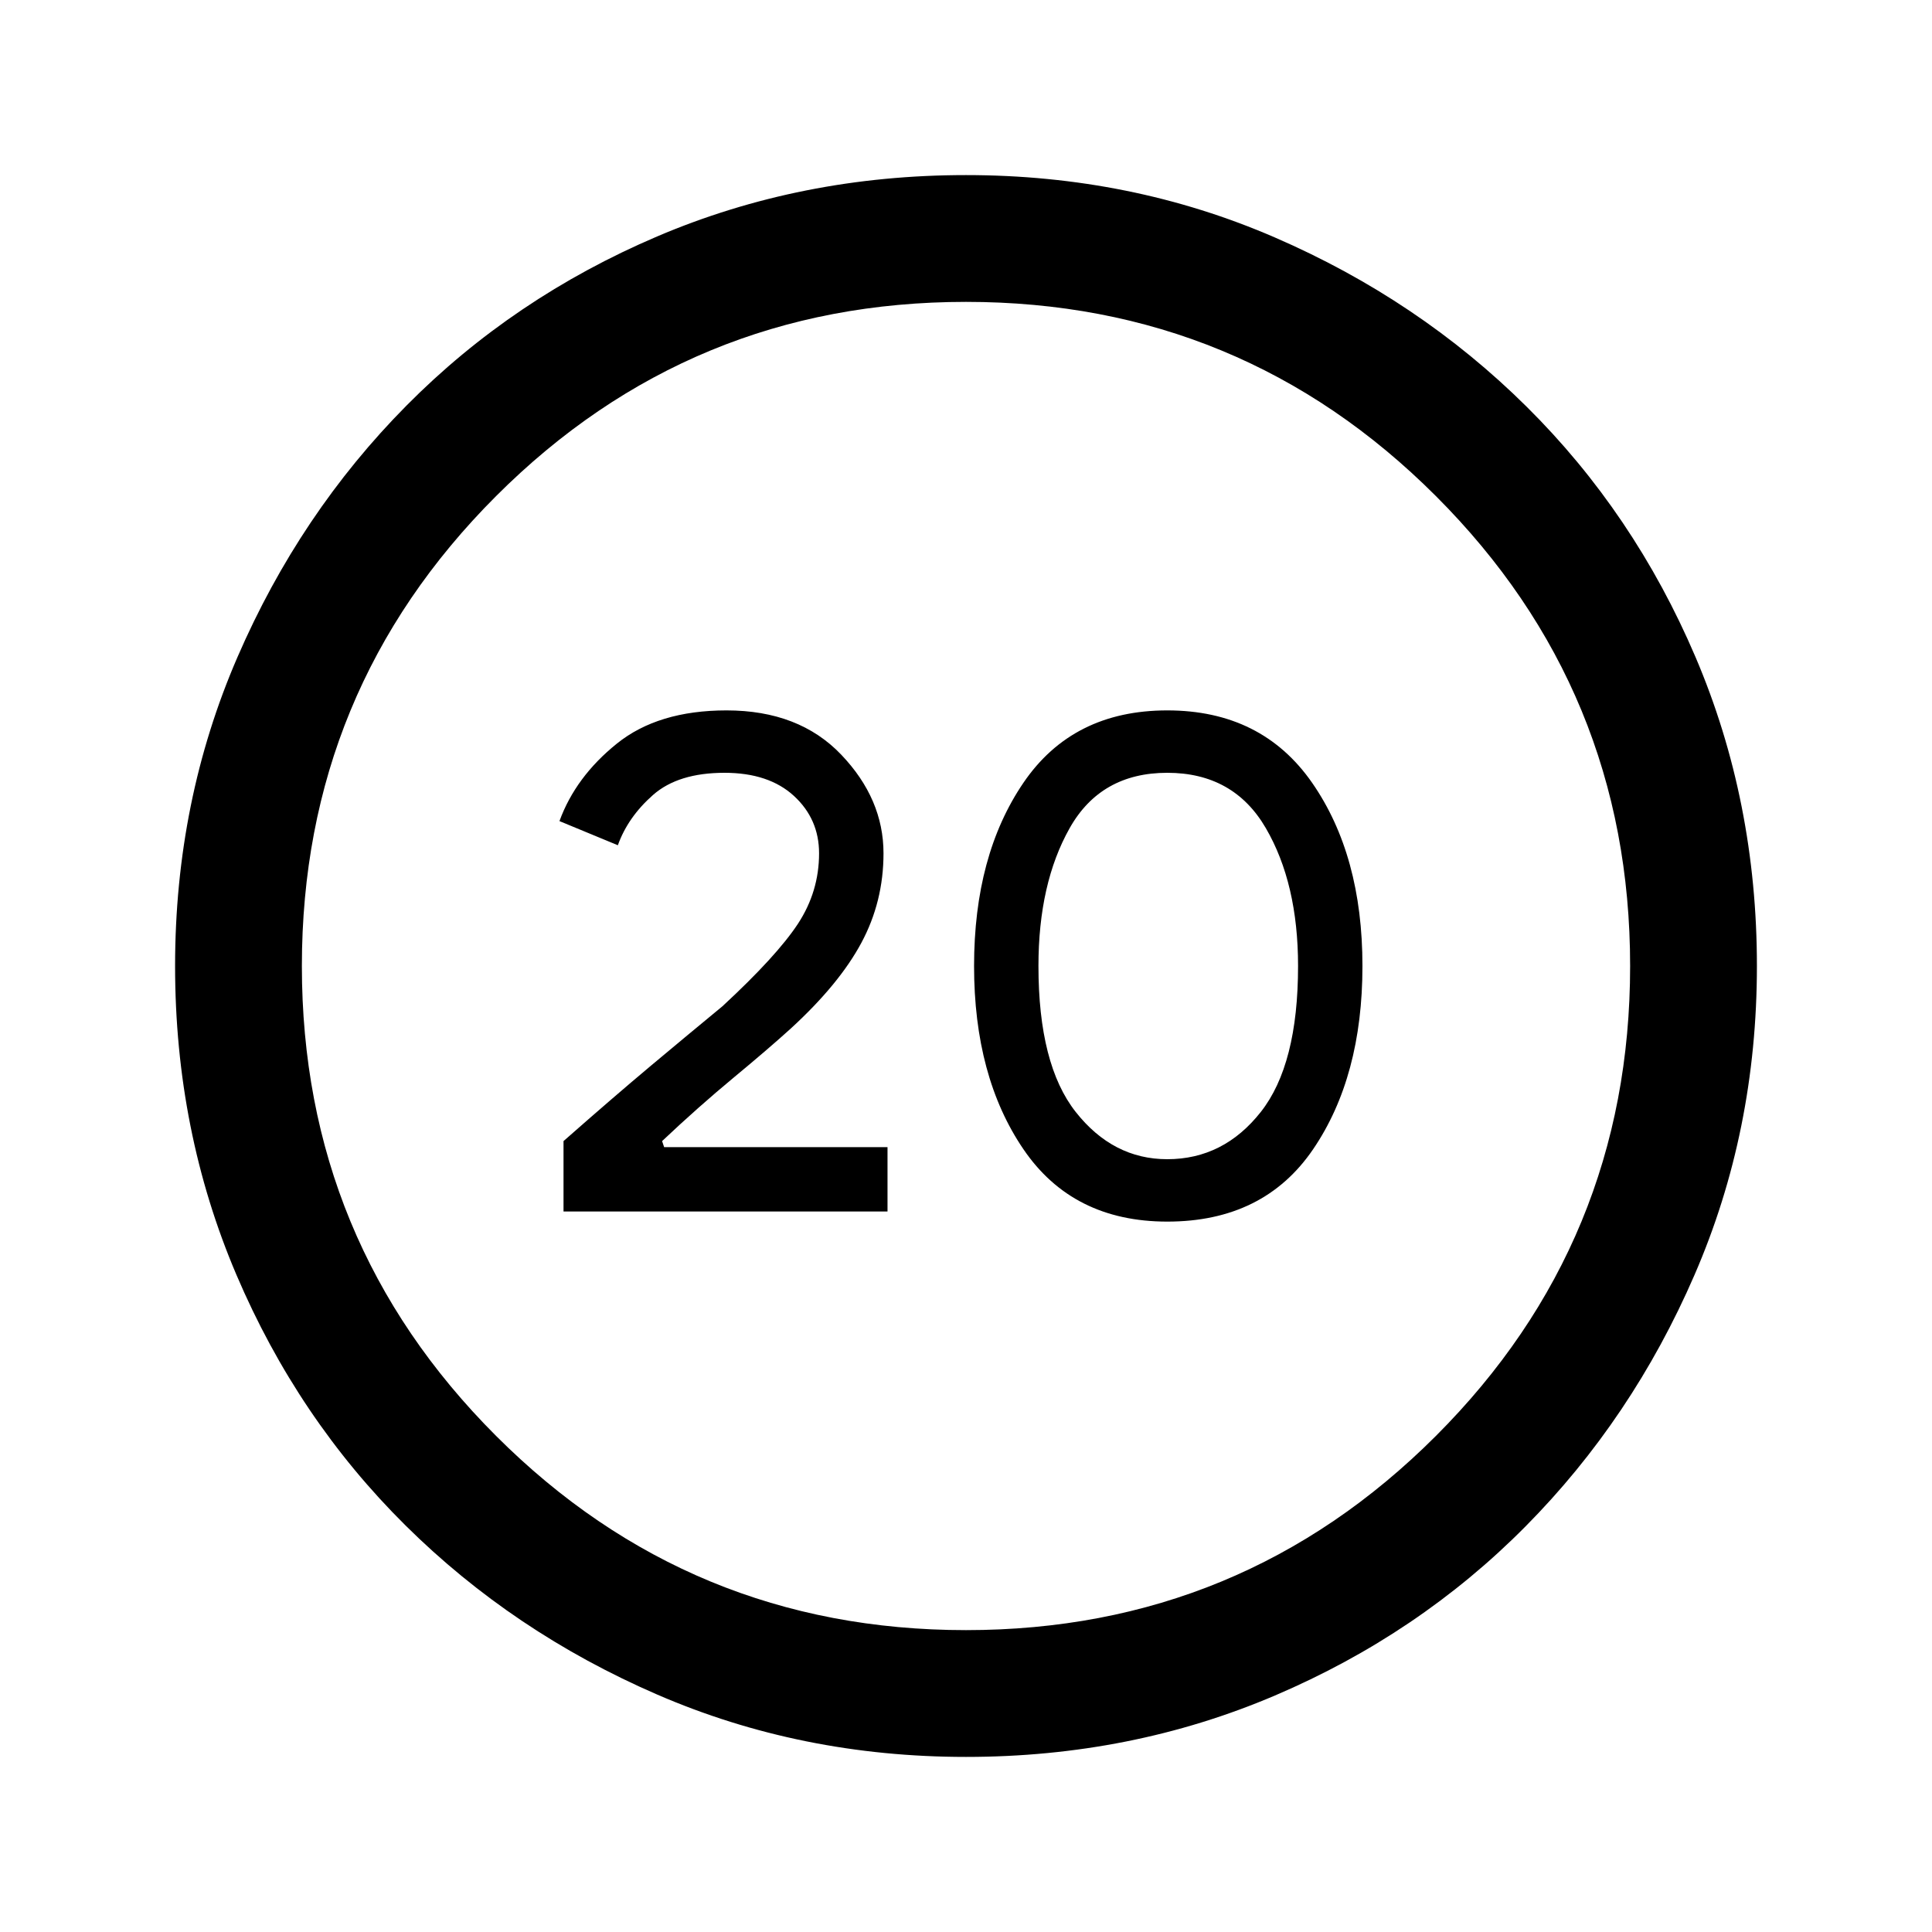 <svg xmlns="http://www.w3.org/2000/svg" height="40" width="40"><path d="M11.667 25.083V23.625Q12.708 22.708 13.479 22.062Q14.25 21.417 14.958 20.833Q16.083 19.792 16.521 19.125Q16.958 18.458 16.958 17.667Q16.958 16.958 16.438 16.479Q15.917 16 15 16Q14.042 16 13.521 16.458Q13 16.917 12.792 17.5L11.583 17Q11.917 16.083 12.771 15.396Q13.625 14.708 15.042 14.708Q16.542 14.708 17.417 15.625Q18.292 16.542 18.292 17.667Q18.292 18.667 17.833 19.521Q17.375 20.375 16.375 21.292Q15.917 21.708 15.188 22.312Q14.458 22.917 13.708 23.625L13.75 23.75H18.375V25.083ZM24.167 25.292Q22.208 25.292 21.188 23.792Q20.167 22.292 20.167 20Q20.167 17.708 21.188 16.208Q22.208 14.708 24.167 14.708Q26.125 14.708 27.167 16.208Q28.208 17.708 28.208 20Q28.208 22.292 27.188 23.792Q26.167 25.292 24.167 25.292ZM24.167 24Q25.333 24 26.104 23.021Q26.875 22.042 26.875 20Q26.875 18.292 26.208 17.146Q25.542 16 24.167 16Q22.792 16 22.146 17.146Q21.5 18.292 21.5 20Q21.5 22.042 22.271 23.021Q23.042 24 24.167 24ZM20 36.375Q16.583 36.375 13.604 35.083Q10.625 33.792 8.396 31.583Q6.167 29.375 4.896 26.396Q3.625 23.417 3.625 20Q3.625 16.583 4.917 13.604Q6.208 10.625 8.417 8.396Q10.625 6.167 13.604 4.896Q16.583 3.625 20 3.625Q23.417 3.625 26.396 4.917Q29.375 6.208 31.604 8.417Q33.833 10.625 35.104 13.604Q36.375 16.583 36.375 20Q36.375 23.417 35.083 26.396Q33.792 29.375 31.583 31.604Q29.375 33.833 26.396 35.104Q23.417 36.375 20 36.375ZM20 33.75Q25.708 33.75 29.729 29.729Q33.75 25.708 33.75 20Q33.75 14.292 29.729 10.271Q25.708 6.25 20 6.25Q14.292 6.25 10.271 10.271Q6.25 14.292 6.25 20Q6.25 25.708 10.271 29.729Q14.292 33.75 20 33.75Z"/></svg>